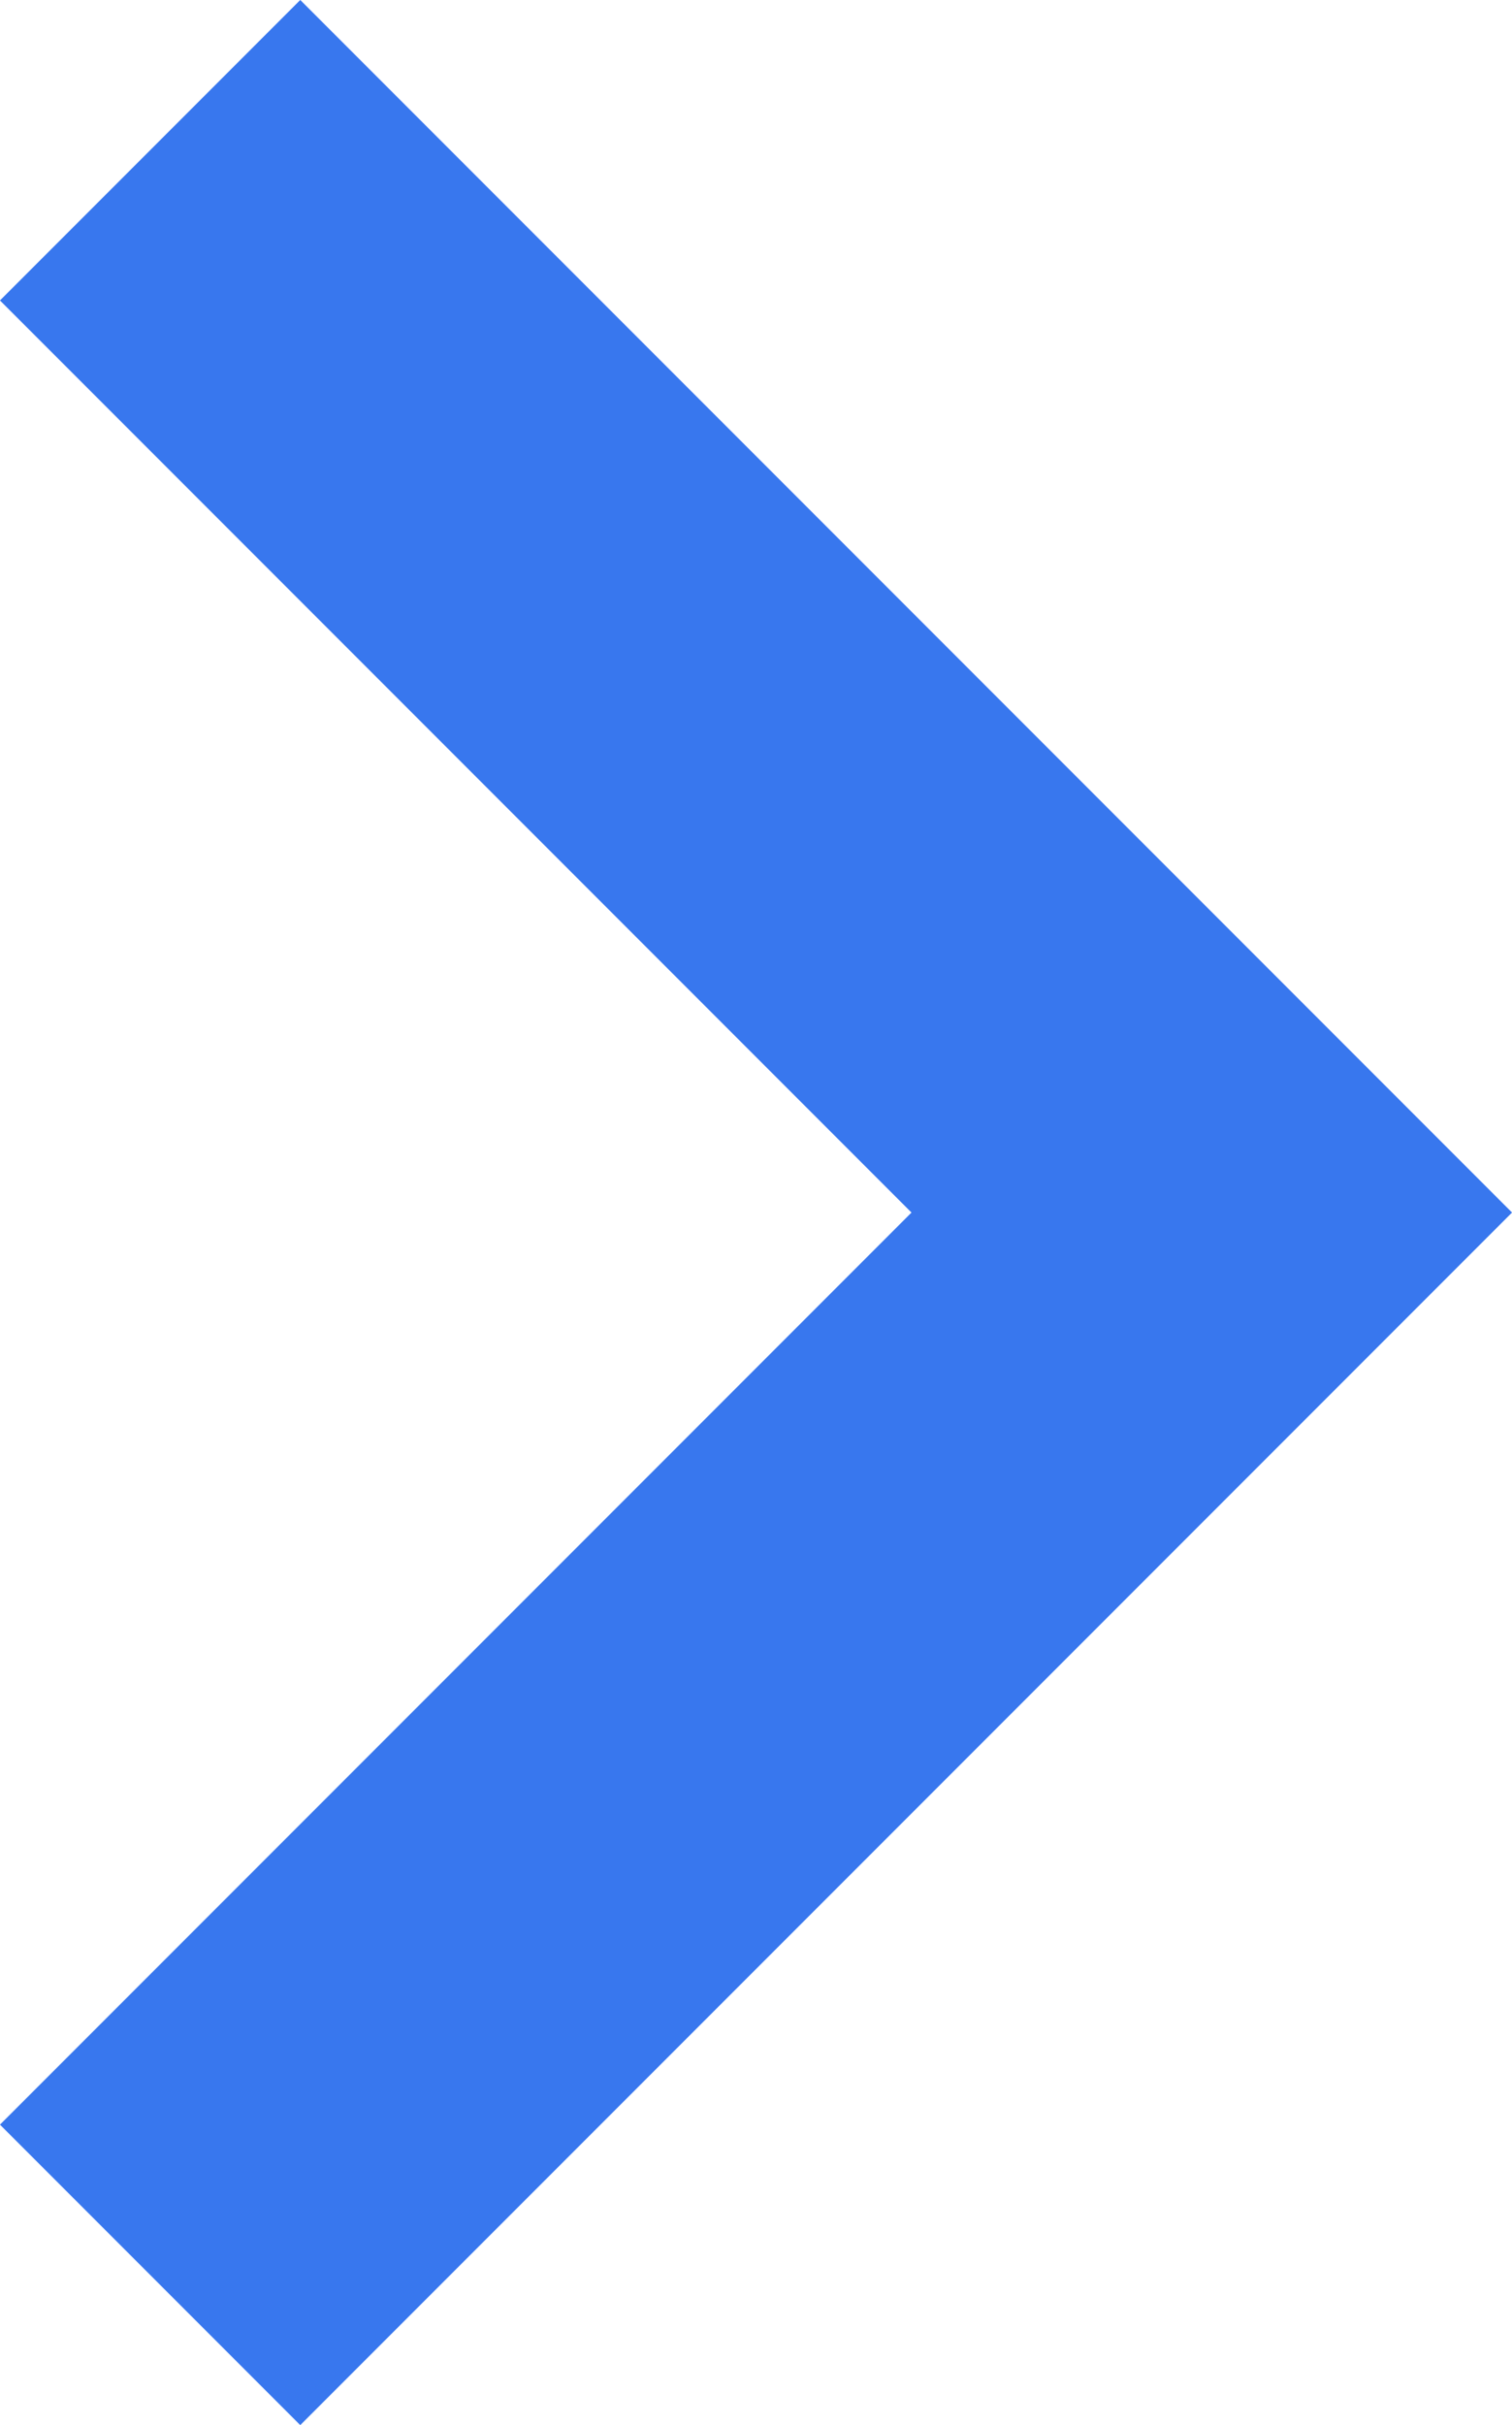 <svg width="7.121" height="11.414" viewBox="0 0 7.121 11.414" fill="none" xmlns="http://www.w3.org/2000/svg" xmlns:xlink="http://www.w3.org/1999/xlink">
	<desc>
			Created with Pixso.
	</desc>
	<defs/>
	<path d="M0.707 0.707L5.707 5.707L0.707 10.707" stroke="#3877EE" stroke-opacity="1" stroke-width="2"/>
</svg>
